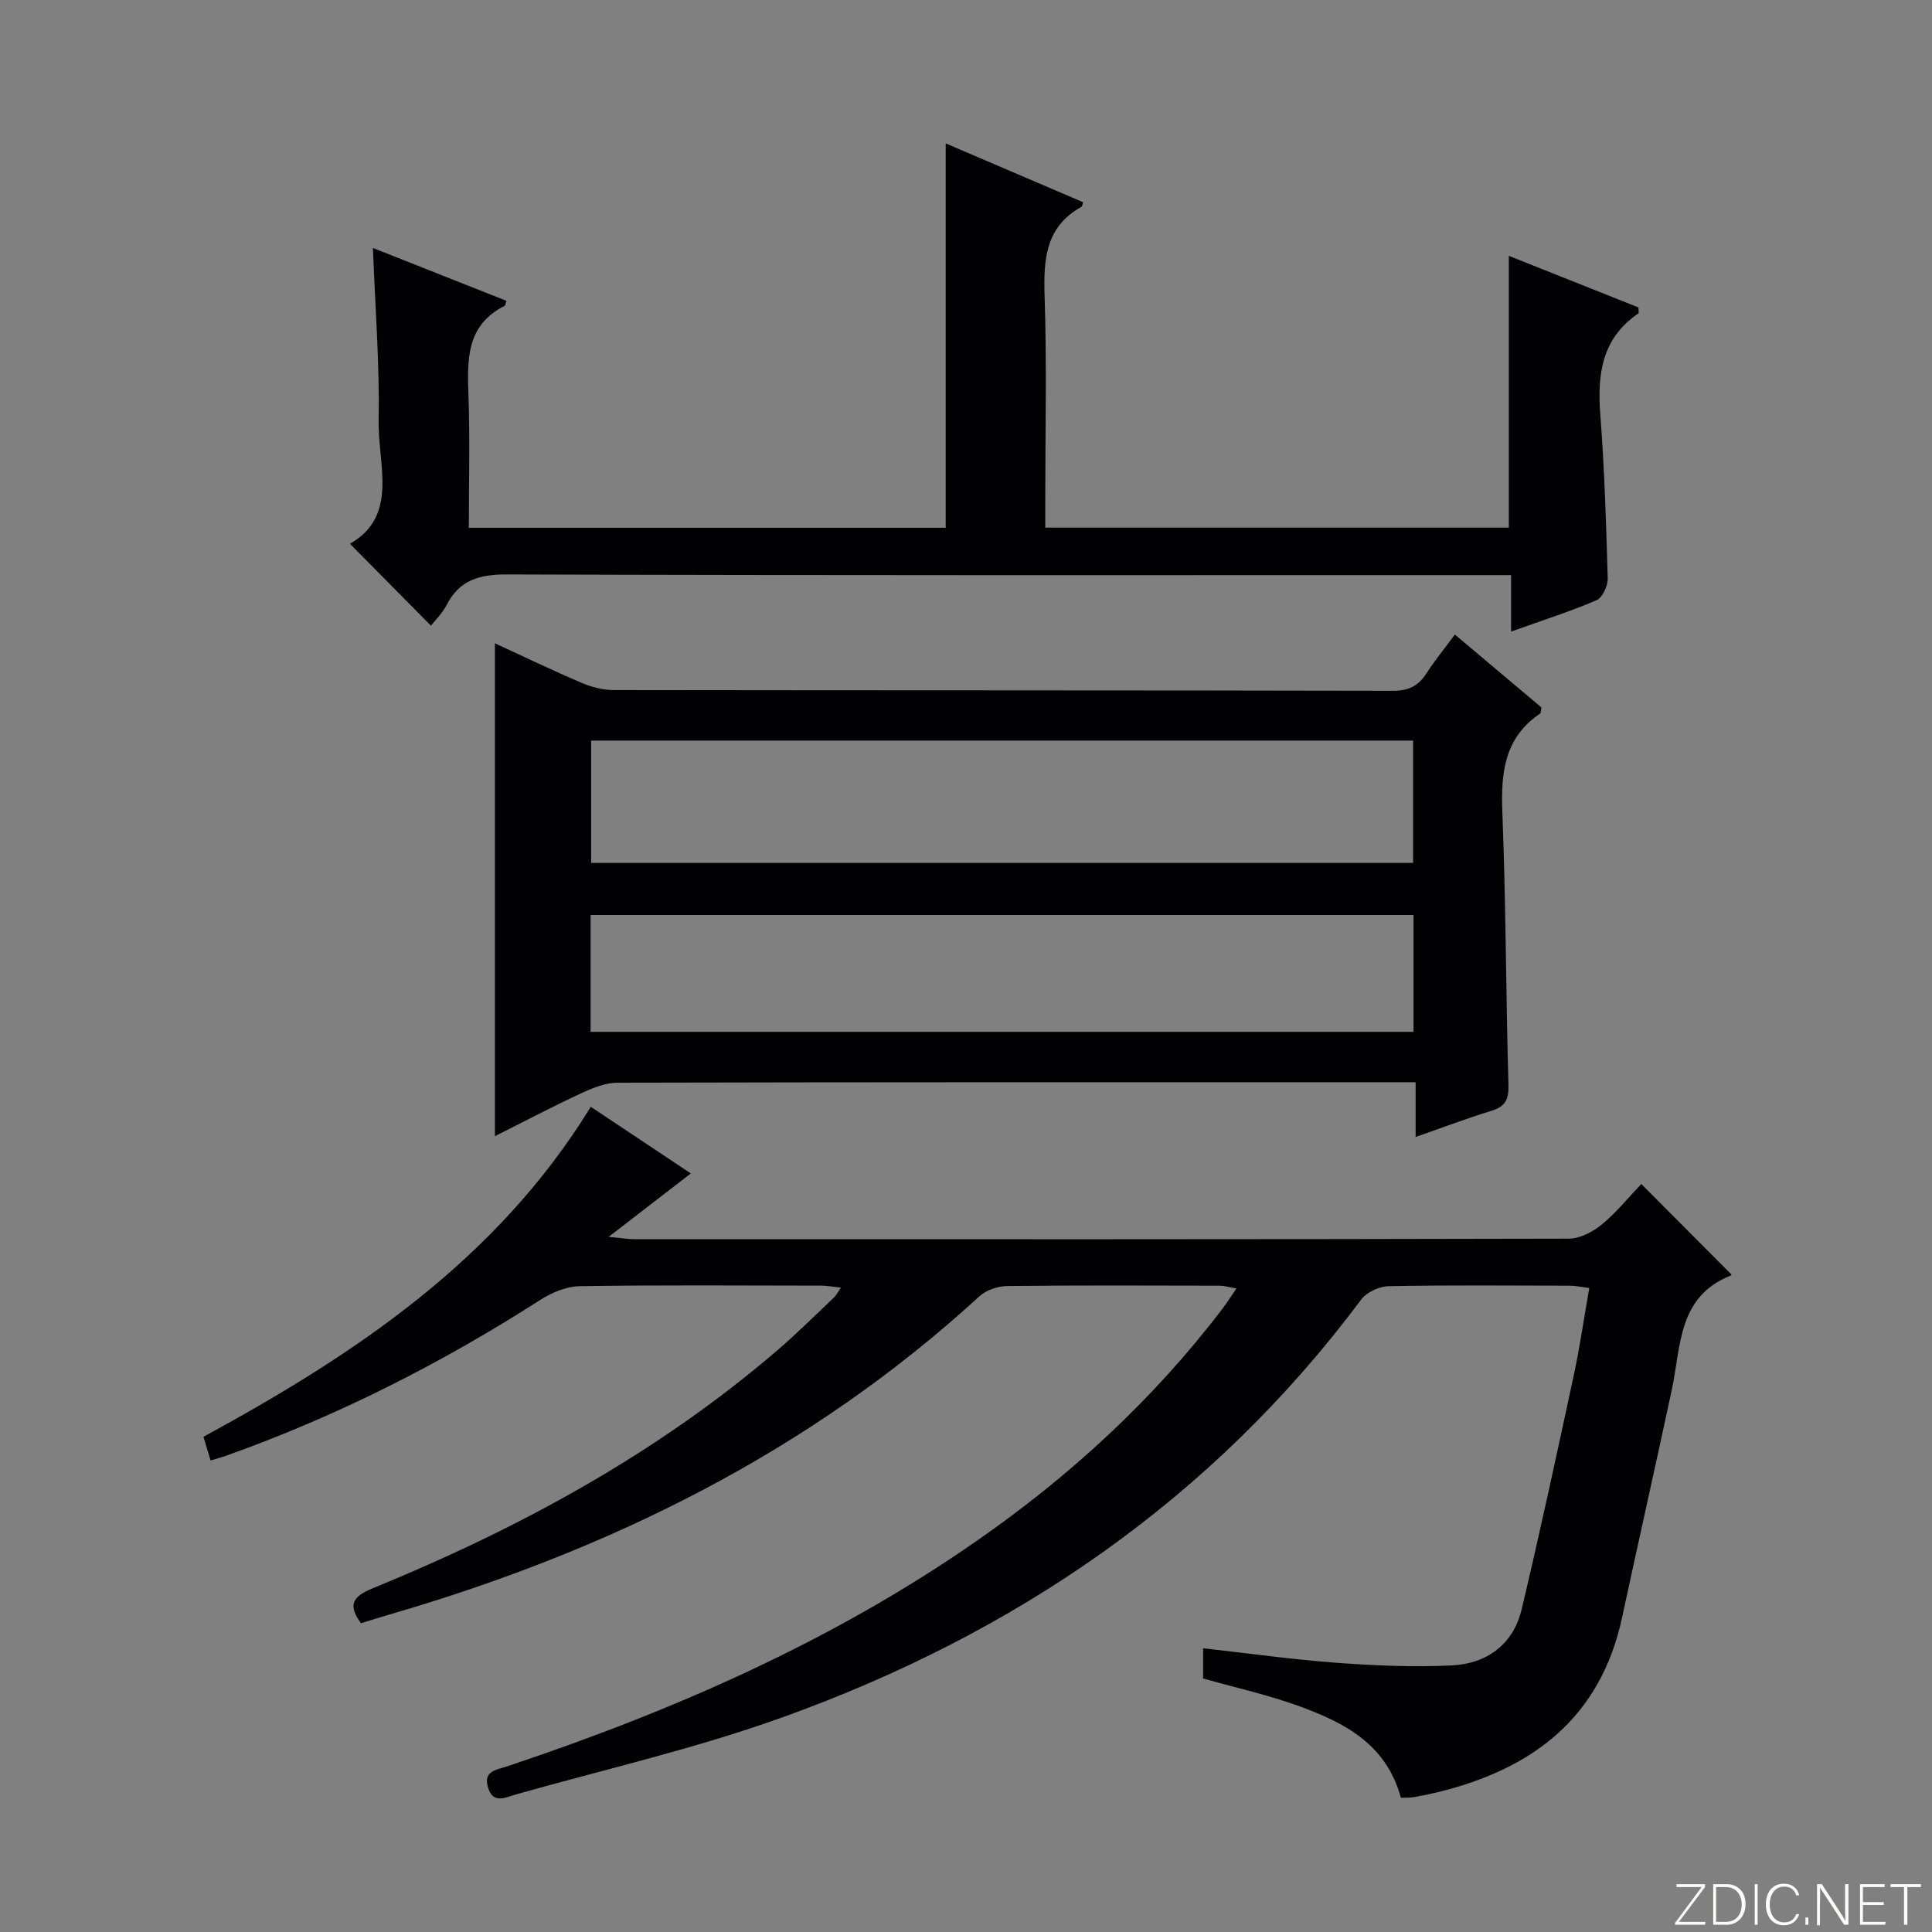 <svg enable-background="new 0 0 400 400" viewBox="0 0 400 400" xmlns="http://www.w3.org/2000/svg"><rect x="0" y="0" width="400" height="400" fill="#808080" stroke="none"/><g fill="#fbfcfa"><path d="m346.9 398 5.4-7.3h-5.2v-.6h5.9v.6l-5.4 7.2h5.5l-.1.6h-6.2v-.5z"/><path d="m354.7 390.1h2.8c2.3 0 3.9 1.6 3.9 4.1s-1.6 4.3-3.9 4.3h-2.8zm.6 7.8h2c2.2 0 3.3-1.6 3.3-3.6 0-1.8-1-3.6-3.3-3.6h-2z"/><path d="m363.9 390.1v8.4h-.6v-8.4z"/><path d="m372.5 396.3c-.4 1.3-1.4 2.3-3.2 2.3-2.4 0-3.7-1.9-3.7-4.3 0-2.3 1.2-4.3 3.7-4.3 1.8 0 2.9 1 3.2 2.4h-.6c-.4-1.1-1.1-1.8-2.5-1.8-2.1 0-3 1.9-3 3.7s.9 3.7 3 3.7c1.4 0 2.1-.7 2.5-1.7z"/><path d="m373.8 398.5v-1.5h.6v1.5z"/><path d="m376.2 398.5v-8.4h1c1.3 2 4.4 6.7 4.9 7.6-.1-1.2-.1-2.4-.1-3.8v-3.8h.7v8.4h-.9c-1.2-1.9-4.4-6.8-5-7.7.1 1.1 0 2.3 0 3.9v3.9h-.6z"/><path d="m390 394.4h-4.3v3.5h4.7l-.1.6h-5.2v-8.4h5.1v.6h-4.5v3.1h4.3v.7z"/><path d="m394.2 390.7h-2.8v-.6h6.3v.6h-2.8v7.8h-.7z"/></g><path d="m290.04 372.21c-3.03-11.12-11.67-15.52-20.88-18.9-6.48-2.38-13.29-3.88-20.07-5.8 0-2.01 0-3.97 0-6.26 9.33 1.05 18.46 2.33 27.63 3.01 7.92.59 15.91.93 23.83.55 7.26-.35 12.76-4.32 14.5-11.65 3.83-16.11 7.32-32.31 10.8-48.51 1.25-5.81 2.09-11.71 3.19-17.98-1.56-.19-2.8-.48-4.04-.48-12.5-.03-25-.14-37.49.1-1.94.04-4.54 1.23-5.68 2.76-30.85 41.33-71.59 69.13-119.62 86.43-18.06 6.51-36.92 10.82-55.44 16.05-2.03.57-4.7 2.1-5.74-1.48-1-3.44 1.74-3.6 3.92-4.33 34.35-11.48 67.31-25.87 97.2-46.65 19.41-13.49 36.63-29.3 50.98-48.16.9-1.18 1.69-2.45 2.86-4.15-1.44-.24-2.46-.57-3.48-.57-14.66-.03-29.33-.1-43.99.07-1.95.02-4.34.84-5.75 2.13-35.2 32.28-76.77 52.69-122.23 65.91-1.9.55-3.8 1.15-5.81 1.77-2.61-3.6-1.97-5.42 2.32-7.18 30.33-12.41 58.91-27.87 83.92-49.35 4.04-3.47 7.82-7.24 11.69-10.9.46-.43.75-1.04 1.45-2.05-1.65-.17-2.87-.41-4.1-.41-16.66-.02-33.33-.15-49.99.11-2.75.04-5.79 1.33-8.17 2.85-20.51 13.15-42.09 24.09-65.06 32.26-.92.33-1.87.58-3.19.98-.51-1.68-.96-3.19-1.48-4.91 31.38-17.07 60.73-36.58 80.19-68.32 6.83 4.55 13.54 9.02 20.72 13.8-5.54 4.27-10.7 8.26-17.02 13.13 2.69.25 4.01.48 5.34.48 64.49.02 128.98.05 193.47-.11 2.31-.01 4.98-1.42 6.84-2.95 3.06-2.52 5.59-5.69 8.15-8.37 6.39 6.42 12.46 12.51 18.65 18.73.14-.24.05.17-.17.25-10.94 4.34-10.24 14.62-12.16 23.62-3.36 15.73-6.91 31.41-10.29 47.13-4.46 20.78-18.51 31.39-38.12 36.18-1.61.39-3.23.73-4.86 1.02-.8.15-1.63.1-2.82.15z" fill="#010103"/><path d="m102.47 235.23c0-34.31 0-68.02 0-102.04 5.91 2.72 11.86 5.59 17.93 8.18 2.06.88 4.42 1.5 6.65 1.5 53.79.08 107.59.03 161.38.15 3.27.01 5.25-1.05 6.93-3.65 1.7-2.63 3.7-5.07 5.86-7.99 6.22 5.24 12.13 10.21 17.92 15.09-.13.67-.09 1.14-.28 1.27-7.44 5.01-8.13 12.29-7.81 20.49.73 18.78.73 37.59 1.26 56.37.09 3.03-.63 4.5-3.53 5.38-5.05 1.55-10 3.43-15.69 5.42 0-3.84 0-7.19 0-11.34-2.51 0-4.43 0-6.35 0-52.96 0-105.92-.03-158.88.1-2.53.01-5.2 1.11-7.57 2.21-5.97 2.78-11.81 5.85-17.82 8.86zm190.1-81.9c-56.92 0-113.59 0-170.18 0v25.33h170.18c0-8.59 0-16.84 0-25.33zm.08 36.11c-57.1 0-113.74 0-170.37 0v24.19h170.37c0-8.15 0-15.93 0-24.19z" fill="#010103"/><path d="m312.85 130.76c0-4.31 0-7.75 0-11.69-2.38 0-4.34 0-6.29 0-67.16 0-134.31.08-201.47-.14-5.75-.02-9.91 1.06-12.62 6.33-.9 1.74-2.39 3.17-3.25 4.28-5.55-5.61-11.07-11.19-16.77-16.96 10.14-5.77 5.76-16.4 5.94-25.55.22-11.6-.71-23.22-1.18-35.69 9.42 3.73 18.52 7.33 27.64 10.94-.17.47-.19.95-.4 1.06-8.05 4.06-7.7 11.29-7.45 18.75.3 8.95.07 17.92.07 27.18h98.73c0-26.48 0-52.81 0-79.58 9.41 4.03 18.96 8.12 28.45 12.18-.2.63-.2.87-.3.92-7.6 4.2-7.92 11.07-7.67 18.75.46 13.98.13 27.99.13 41.99v5.71h95.98c0-18.64 0-37.18 0-56.27 8.97 3.57 17.96 7.15 26.83 10.68 0 .69.12 1.15-.02 1.24-7.58 5.16-8.52 12.61-7.87 21 .86 11.26 1.22 22.57 1.53 33.86.04 1.53-1.07 3.98-2.29 4.51-5.46 2.35-11.15 4.15-17.72 6.5z" fill="#010103"/></svg>